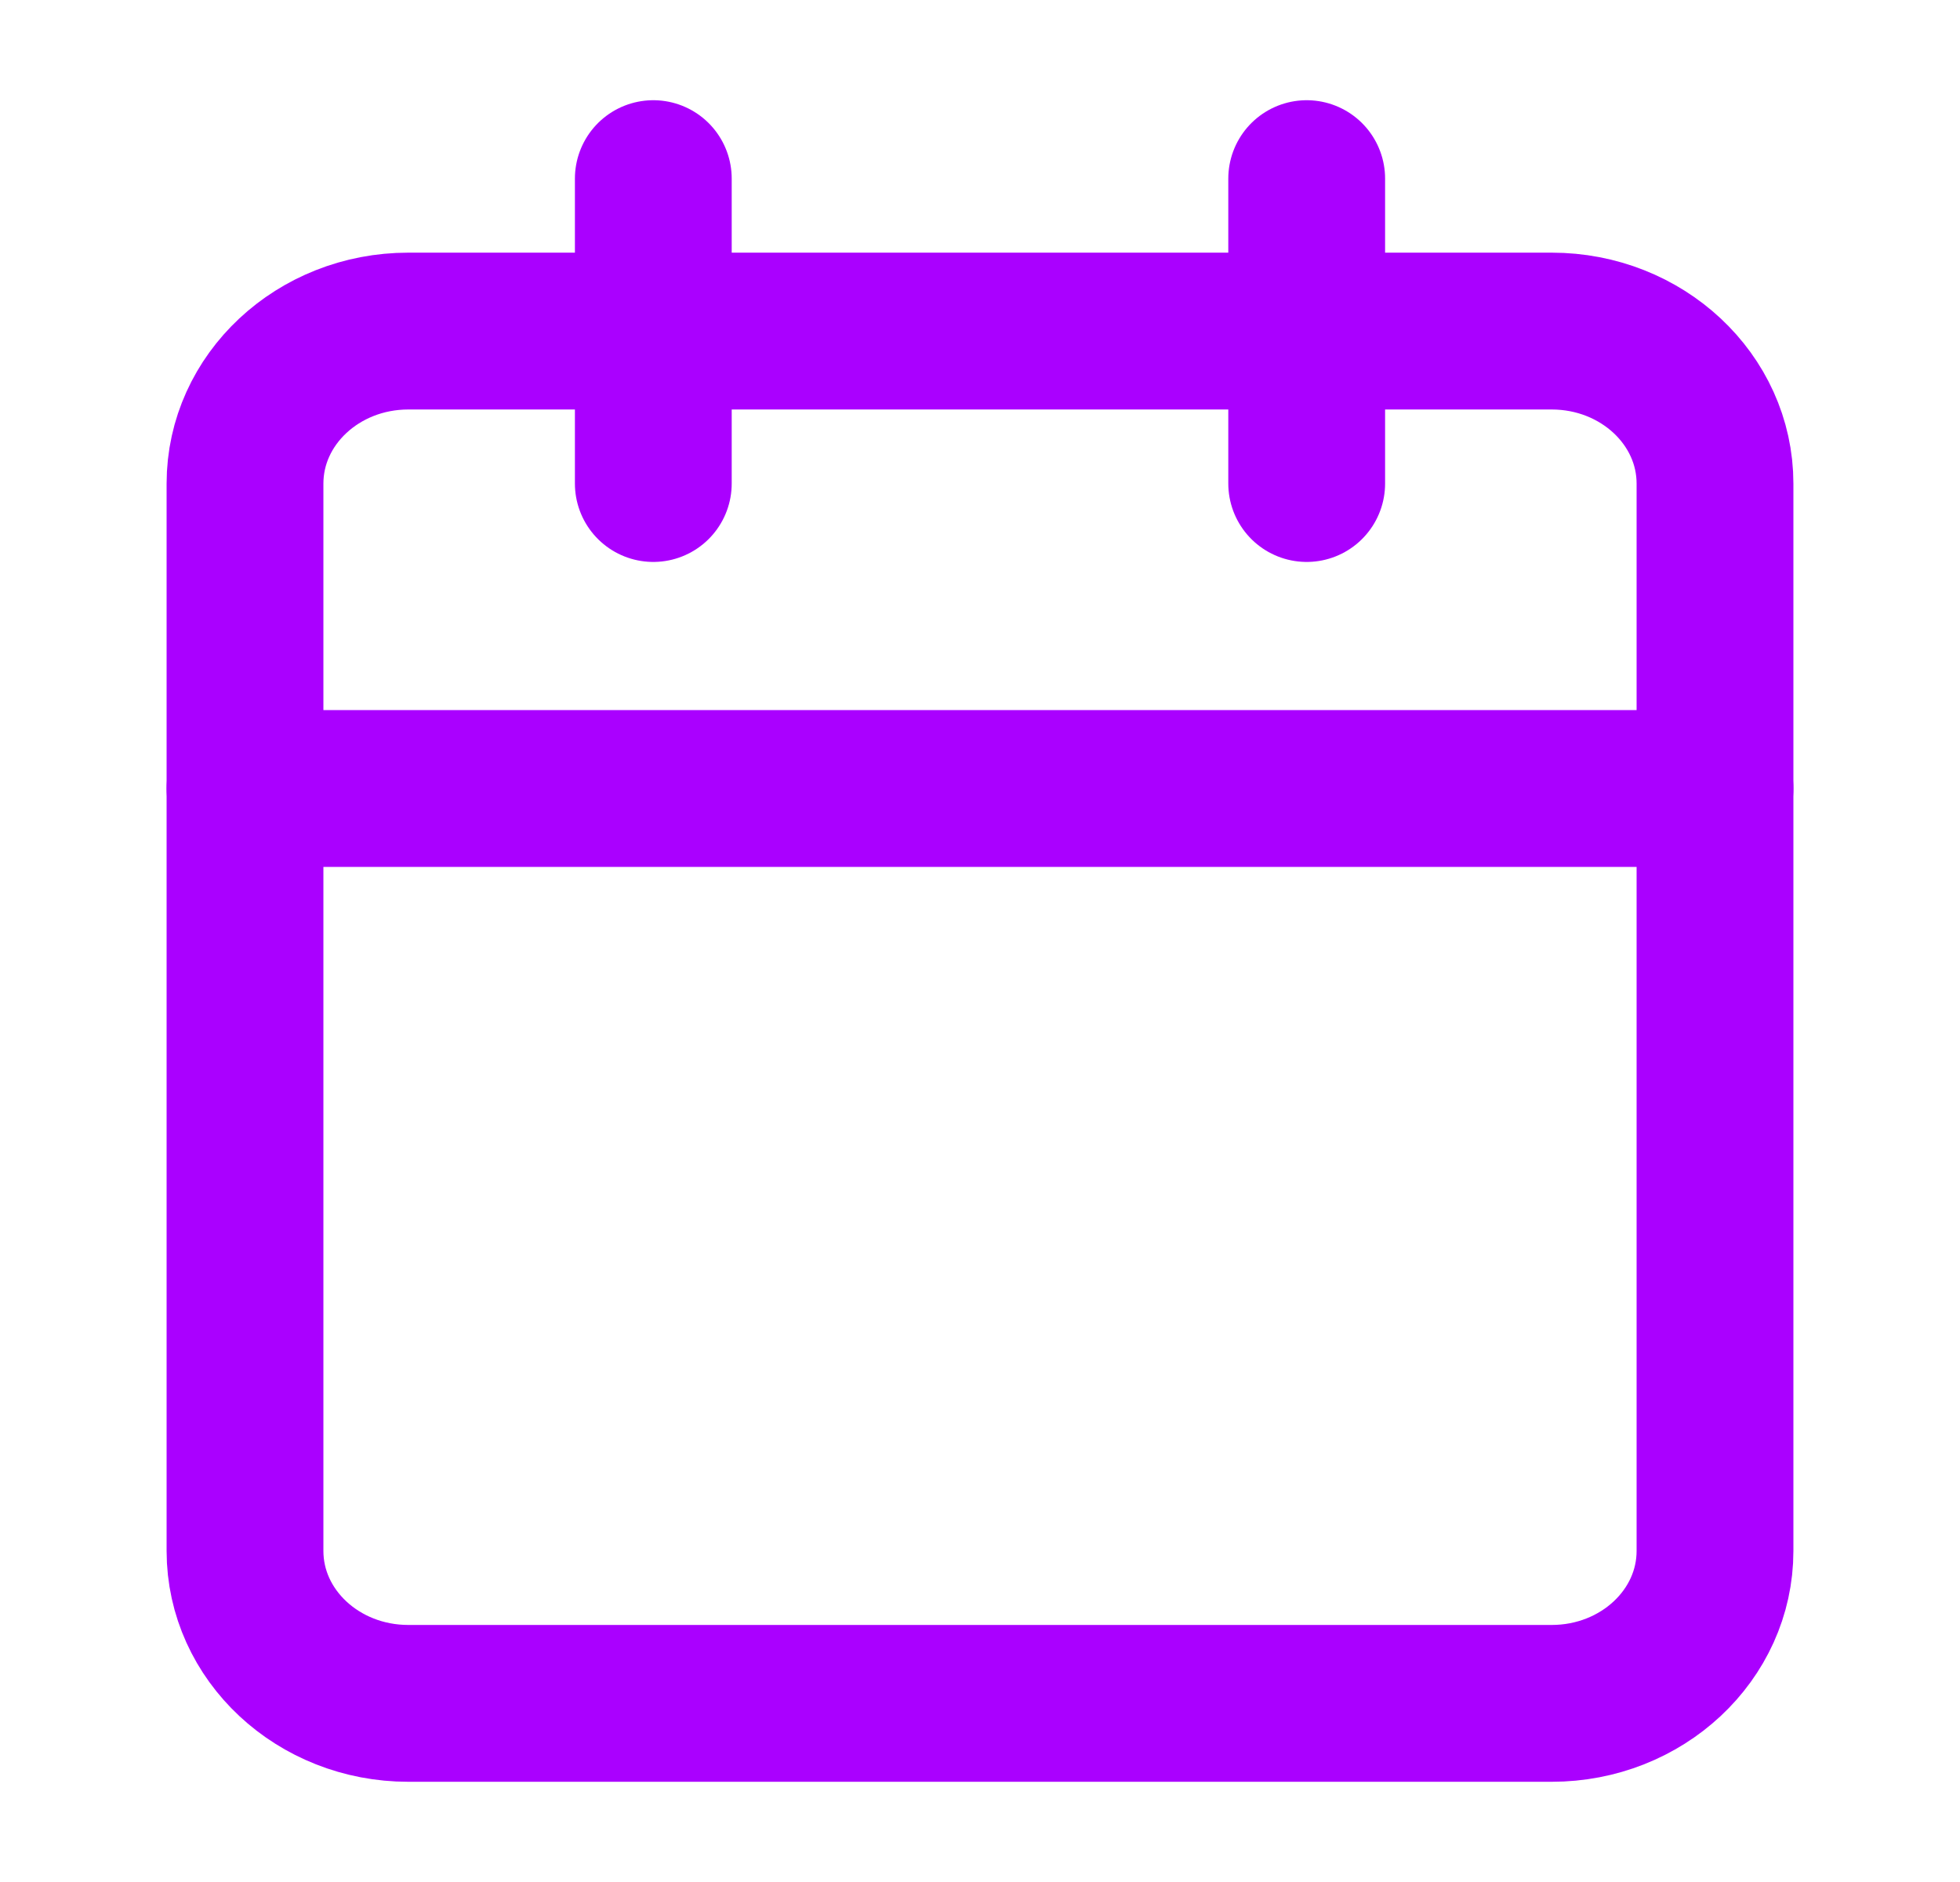 <svg width="25" height="24" viewBox="0 0 25 24" fill="none" xmlns="http://www.w3.org/2000/svg">
<path d="M19.792 4.222H5.208C4.058 4.222 3.125 5.093 3.125 6.167V19.778C3.125 20.852 4.058 21.722 5.208 21.722H19.792C20.942 21.722 21.875 20.852 21.875 19.778V6.167C21.875 5.093 20.942 4.222 19.792 4.222Z" stroke="#AA00FF" stroke-width="2" stroke-linecap="round" stroke-linejoin="round"/>
<path d="M16.667 2.278V6.166" stroke="#AA00FF" stroke-width="2" stroke-linecap="round" stroke-linejoin="round"/>
<path d="M8.333 2.278V6.166" stroke="#AA00FF" stroke-width="2" stroke-linecap="round" stroke-linejoin="round"/>
<path d="M3.125 10.055H21.875" stroke="#AA00FF" stroke-width="2" stroke-linecap="round" stroke-linejoin="round"/>
</svg>
